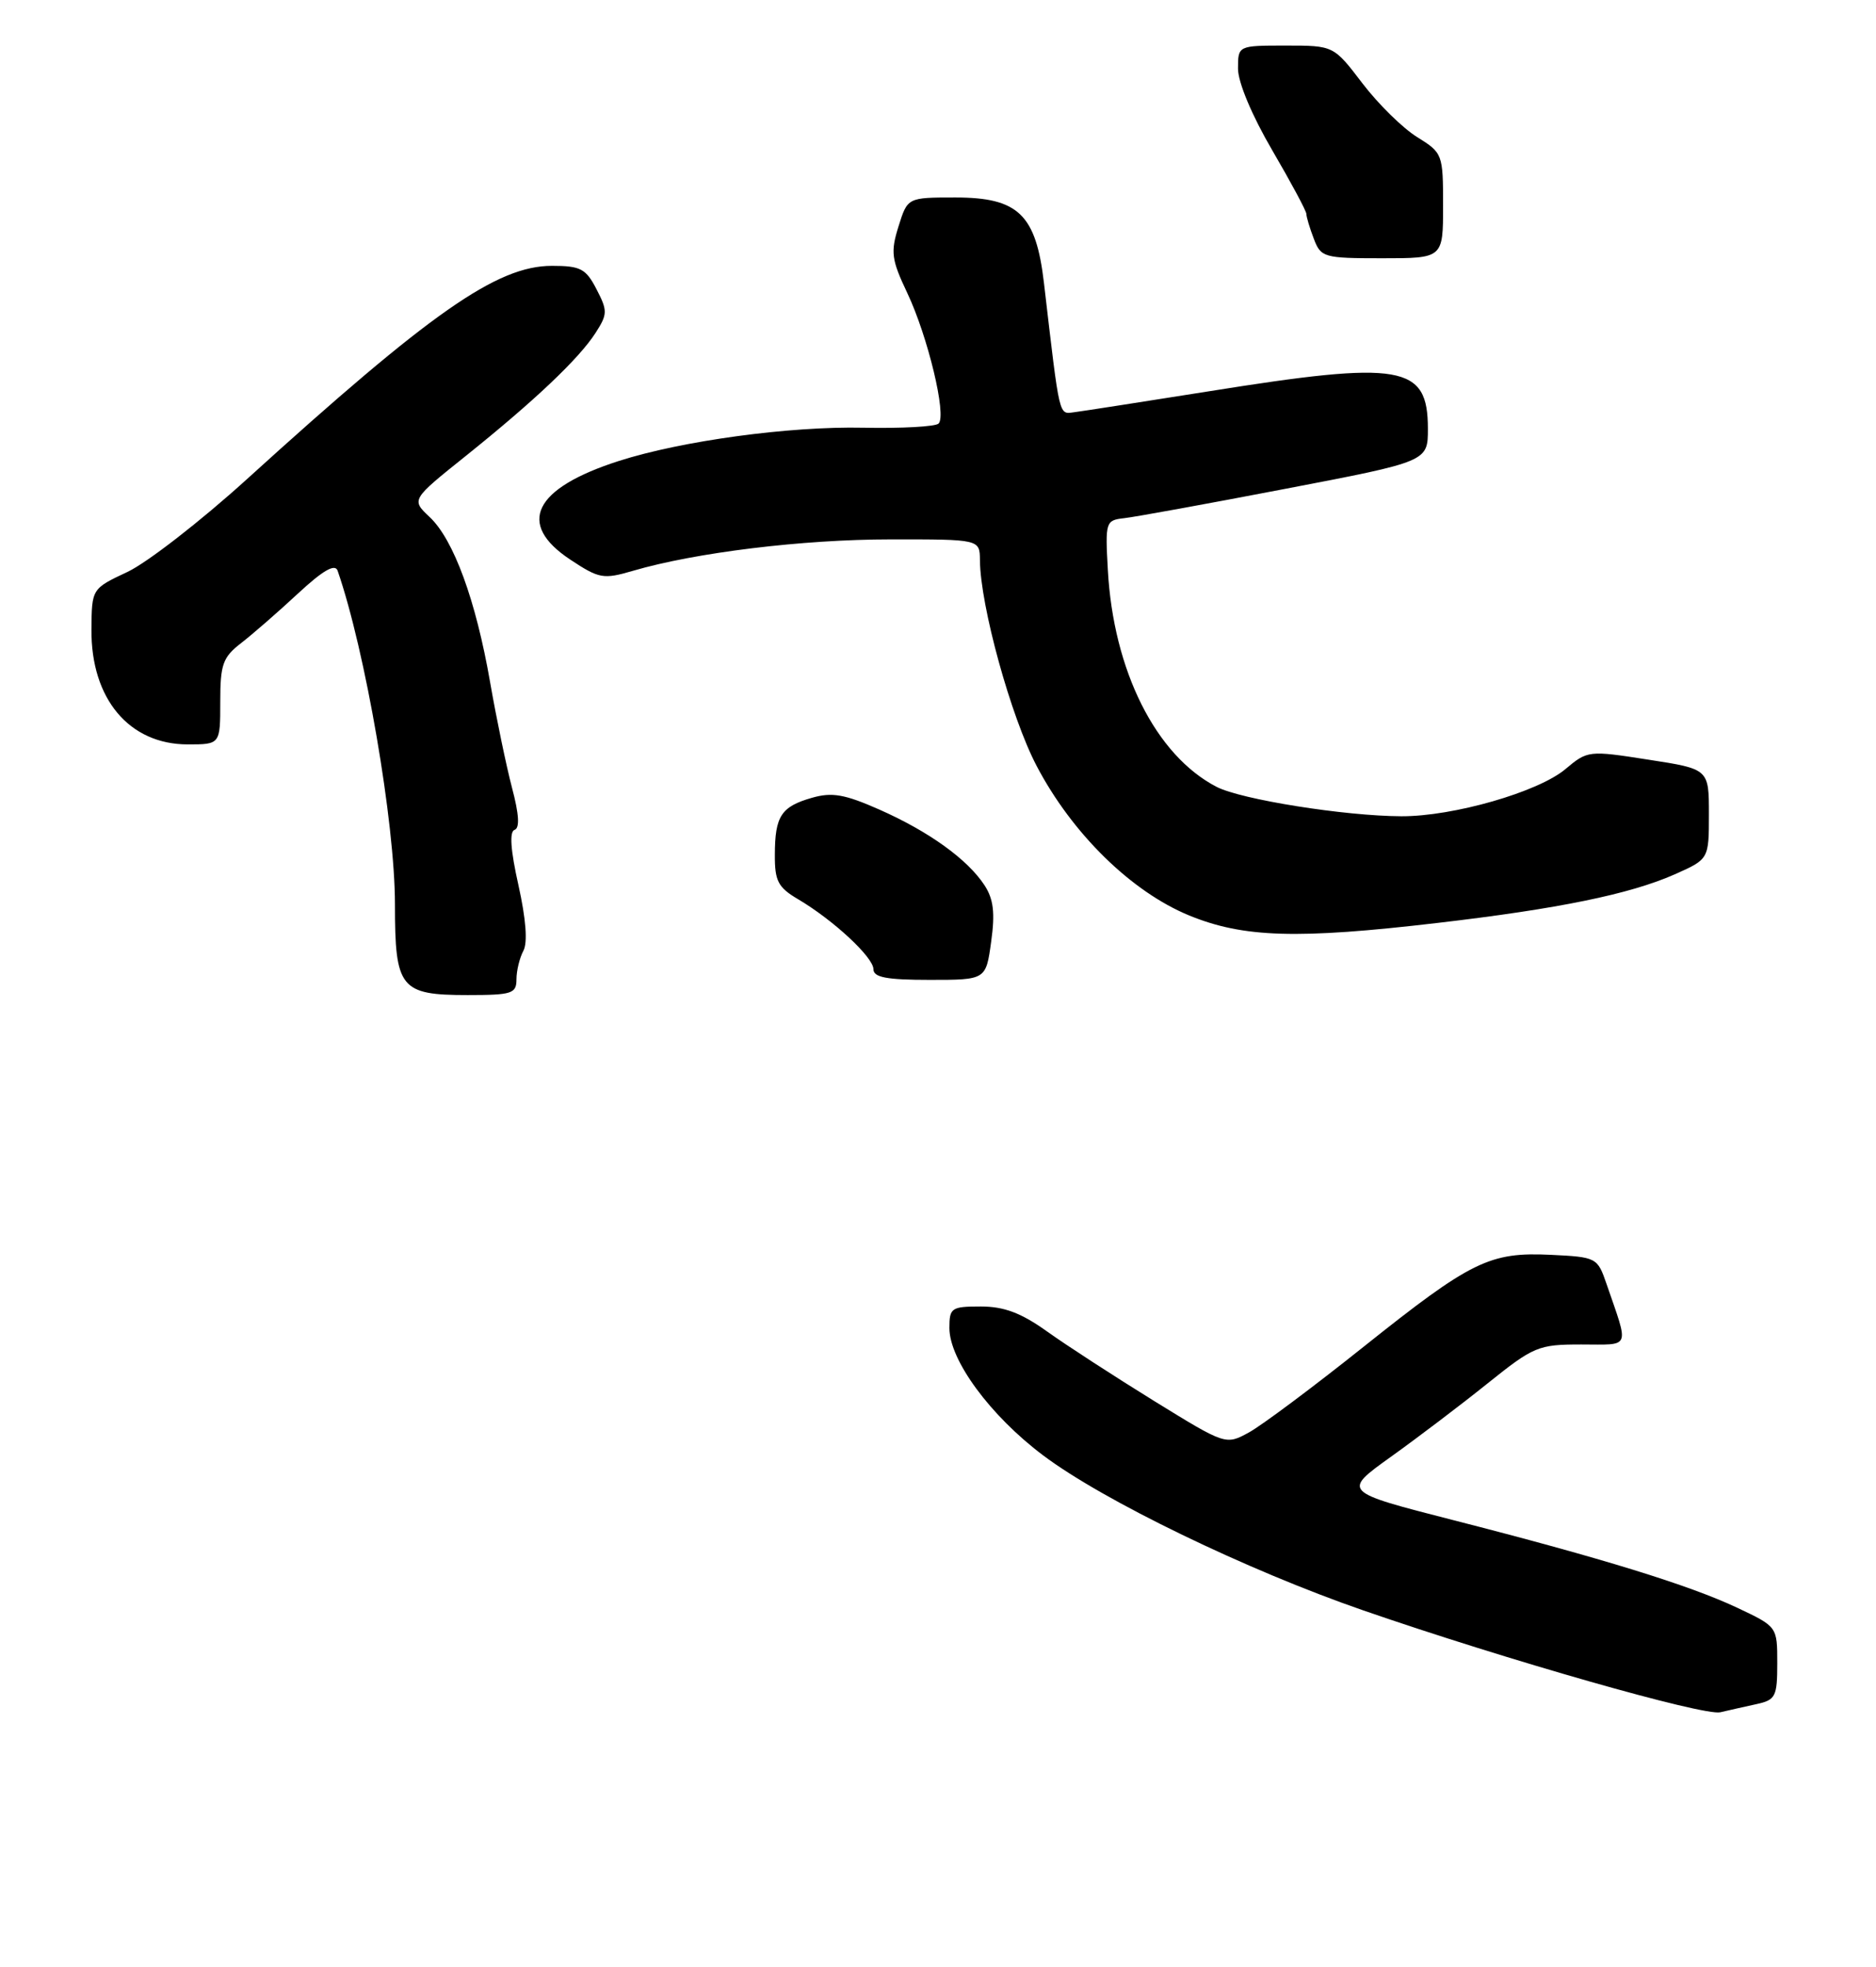 <?xml version="1.0" encoding="UTF-8" standalone="no"?>
<!DOCTYPE svg PUBLIC "-//W3C//DTD SVG 1.1//EN" "http://www.w3.org/Graphics/SVG/1.1/DTD/svg11.dtd" >
<svg xmlns="http://www.w3.org/2000/svg" xmlns:xlink="http://www.w3.org/1999/xlink" version="1.1" viewBox="0 0 247 259">
 <g >
 <path fill="currentColor"
d=" M 231.25 224.35 C 233.78 223.80 234.00 223.37 234.00 218.95 C 234.00 214.15 234.00 214.15 228.75 211.67 C 222.41 208.68 210.94 205.14 191.36 200.13 C 176.72 196.38 176.72 196.38 183.11 191.80 C 186.62 189.29 192.37 184.93 195.88 182.11 C 201.94 177.25 202.55 177.00 208.19 177.00 C 214.81 177.00 214.51 177.73 211.51 169.00 C 210.33 165.57 210.19 165.49 204.23 165.20 C 196.12 164.81 193.73 165.98 179.50 177.33 C 172.90 182.60 166.12 187.66 164.44 188.58 C 161.38 190.25 161.38 190.25 151.94 184.43 C 146.75 181.22 140.42 177.12 137.88 175.30 C 134.44 172.84 132.20 172.00 129.13 172.00 C 125.26 172.00 125.00 172.18 125.00 174.83 C 125.00 179.05 130.37 186.36 137.33 191.59 C 145.24 197.55 164.17 206.71 179.50 212.01 C 198.32 218.52 224.30 225.93 226.50 225.42 C 227.60 225.16 229.74 224.68 231.25 224.35 Z  M 68.00 128.93 C 68.00 127.80 68.41 126.11 68.91 125.17 C 69.49 124.09 69.25 120.98 68.26 116.54 C 67.22 111.91 67.05 109.48 67.75 109.25 C 68.45 109.02 68.34 107.19 67.41 103.70 C 66.66 100.84 65.36 94.59 64.53 89.82 C 62.66 79.05 59.73 71.03 56.56 68.06 C 54.14 65.78 54.14 65.78 61.32 60.03 C 70.42 52.73 76.22 47.23 78.41 43.83 C 80.00 41.36 80.01 40.91 78.54 38.08 C 77.14 35.37 76.44 35.00 72.67 35.00 C 65.43 35.00 56.75 41.07 32.50 63.09 C 26.45 68.58 19.38 74.07 16.79 75.29 C 12.08 77.50 12.08 77.50 12.04 82.88 C 11.97 92.00 17.01 98.00 24.72 98.00 C 29.00 98.00 29.00 98.00 29.00 92.39 C 29.00 87.46 29.33 86.53 31.75 84.66 C 33.26 83.49 36.63 80.56 39.23 78.14 C 42.52 75.09 44.11 74.17 44.45 75.13 C 48.10 85.65 52.00 108.32 52.00 119.06 C 52.00 130.13 52.70 131.00 61.57 131.00 C 67.40 131.00 68.00 130.81 68.00 128.93 Z  M 130.50 123.97 C 131.03 120.18 130.81 118.36 129.62 116.54 C 127.38 113.12 122.29 109.46 115.78 106.58 C 111.21 104.56 109.55 104.27 106.90 105.03 C 102.85 106.19 102.03 107.44 102.02 112.53 C 102.00 115.99 102.44 116.83 105.09 118.39 C 109.74 121.14 115.00 126.03 115.00 127.60 C 115.00 128.67 116.73 129.00 122.41 129.00 C 129.81 129.00 129.81 129.00 130.50 123.97 Z  M 189.30 121.50 C 205.16 119.65 214.59 117.72 220.47 115.12 C 225.00 113.11 225.00 113.11 225.00 107.18 C 225.00 101.24 225.00 101.24 217.03 100.01 C 209.17 98.78 209.03 98.80 206.11 101.25 C 202.53 104.27 191.32 107.49 184.50 107.46 C 177.05 107.43 163.41 105.26 160.18 103.59 C 152.18 99.45 146.58 88.29 145.86 74.99 C 145.51 68.70 145.58 68.49 148.00 68.22 C 149.38 68.07 158.94 66.33 169.25 64.35 C 188.00 60.76 188.00 60.76 188.00 56.45 C 188.00 48.03 184.60 47.45 159.20 51.51 C 150.56 52.88 142.60 54.12 141.50 54.26 C 139.37 54.52 139.58 55.44 137.45 37.25 C 136.40 28.24 134.08 26.00 125.79 26.00 C 119.49 26.00 119.49 26.00 118.30 29.81 C 117.24 33.19 117.37 34.18 119.45 38.56 C 122.17 44.31 124.66 54.68 123.58 55.76 C 123.17 56.17 118.71 56.41 113.67 56.31 C 103.94 56.10 89.78 58.03 81.50 60.68 C 70.26 64.28 67.95 68.95 75.08 73.67 C 78.89 76.19 79.43 76.29 83.33 75.15 C 91.54 72.74 105.70 71.01 117.25 71.01 C 129.00 71.00 129.00 71.00 129.02 73.75 C 129.07 79.76 133.11 94.41 136.49 100.84 C 141.17 109.76 148.96 117.39 156.57 120.52 C 163.72 123.45 170.80 123.67 189.30 121.50 Z  M 190.00 27.08 C 190.00 20.29 189.94 20.13 186.59 18.05 C 184.71 16.89 181.47 13.71 179.38 10.97 C 175.59 6.00 175.59 6.00 169.29 6.00 C 163.00 6.00 163.00 6.00 163.00 9.04 C 163.00 10.84 164.84 15.22 167.50 19.77 C 169.97 24.00 172.00 27.78 172.00 28.16 C 172.00 28.55 172.44 30.02 172.98 31.43 C 173.91 33.89 174.28 34.00 181.98 34.00 C 190.00 34.00 190.00 34.00 190.00 27.08 Z "/>
</g>
</svg>